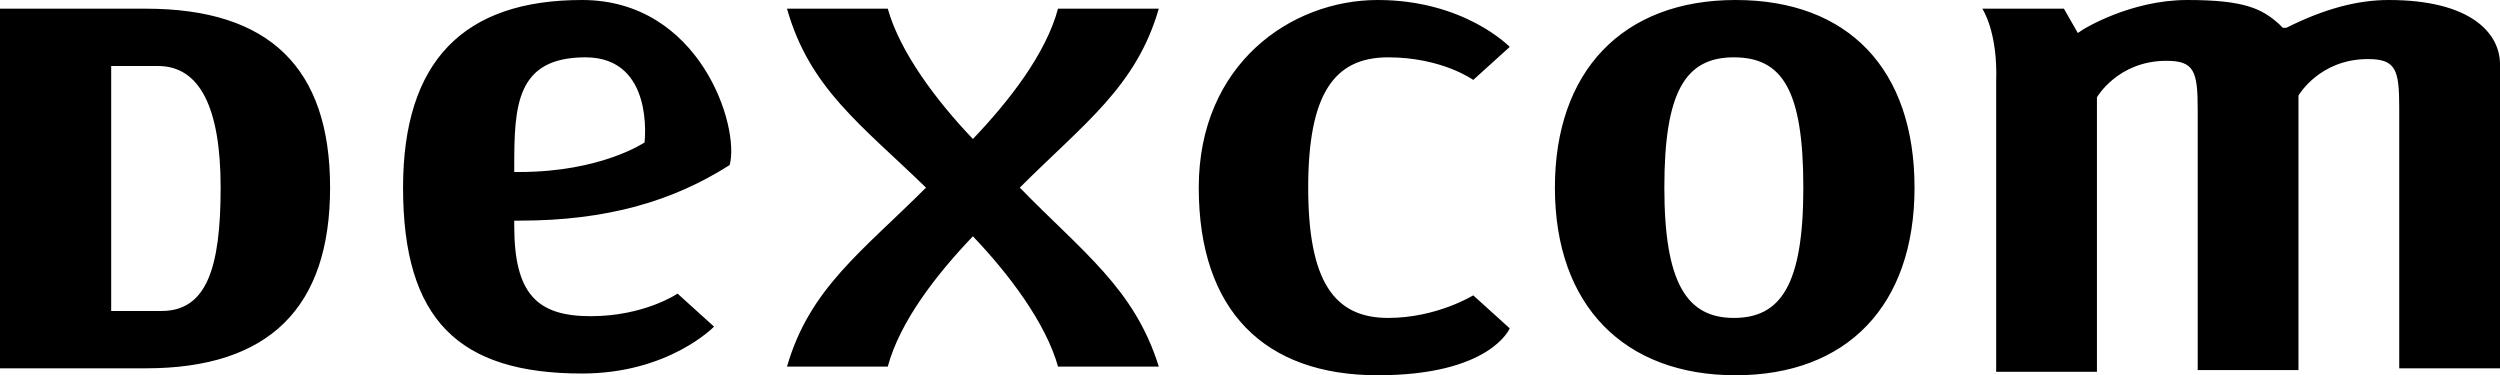 <svg xmlns="http://www.w3.org/2000/svg" viewBox="0 0 143.9 21.6" focusable="false" class="chakra-icon css-1t2ggqt" aria-labelledby="mainLogoTitle mainLogoDescription" id="mainLogo" role="img"><title id="mainLogoTitle">Dexcom Logo</title><desc id="mainLogoDescription">The official logo of Dexcom, Inc.</desc><path d="M114.1.5h4.7l.8 1.4.3-.2s2.7-1.7 6-1.7 4.3.5 5.3 1.4l.2.2h.2c2.2-1.1 4.1-1.6 5.9-1.6 4.7 0 6.4 1.9 6.4 3.7v17.5h-5.8v-15c0-2.2-.2-2.8-1.8-2.8-2.8 0-4 2.1-4 2.1v15.8h-5.8v-15c0-2.2-.2-2.8-1.8-2.8-2.8 0-4 2.1-4 2.1v15.8h-5.8V4.7c.1-2.9-.8-4.2-.8-4.2ZM89.5 10.8C89.5 4.1 93.4 0 99.9 0s10.3 4 10.3 10.8-3.9 10.8-10.3 10.8-10.4-4-10.4-10.8Zm6.3 0c0 5.5 1.3 7.5 4 7.5s4-1.9 4-7.5-1.2-7.5-4-7.5-4 2-4 7.5ZM79.9 18.3c-3.1 0-4.6-2.1-4.6-7.5s1.5-7.5 4.6-7.5 4.9 1.3 4.9 1.3l2.1-1.9S84.3 0 79.3 0 69 3.7 69 10.8s3.8 10.8 10.3 10.8 7.6-2.7 7.6-2.7L84.8 17s-2.1 1.3-4.9 1.3ZM58.7 10.8c3.7-3.7 6.7-5.8 8-10.3h-5.8C60.2 3.1 58.1 5.8 56 8c-2.1-2.2-4.2-5-4.9-7.5h-5.8c1.3 4.6 4.3 6.7 8 10.3-3.7 3.7-6.7 5.8-8 10.3h5.8c.7-2.6 2.8-5.3 4.9-7.5 2.1 2.2 4.2 5 4.9 7.5h5.8c-1.4-4.5-4.4-6.6-8-10.3ZM23.2 10.8C23.2 3.5 26.7 0 33.5 0s9.1 7.3 8.5 9.5c-3.3 2.1-7.1 3.2-12.1 3.2h-.3v.3c0 3.9 1.3 5.2 4.4 5.2s5-1.3 5-1.3l2.1 1.9s-2.6 2.7-7.6 2.7c-7.1 0-10.3-3.1-10.3-10.7Zm6.4-1.2v.3h.3c4.7 0 7.2-1.7 7.2-1.7s.6-4.9-3.4-4.9-4.1 2.8-4.1 6.3ZM0 .5h8.4C15.5.5 19 3.9 19 10.8S15.5 21.2 8.4 21.2H0V.5Zm6.4 3.3v14.1h2.9c2.6 0 3.4-2.5 3.4-7.1s-1.2-7-3.6-7H6.4Z" fill="currentColor"></path></svg>